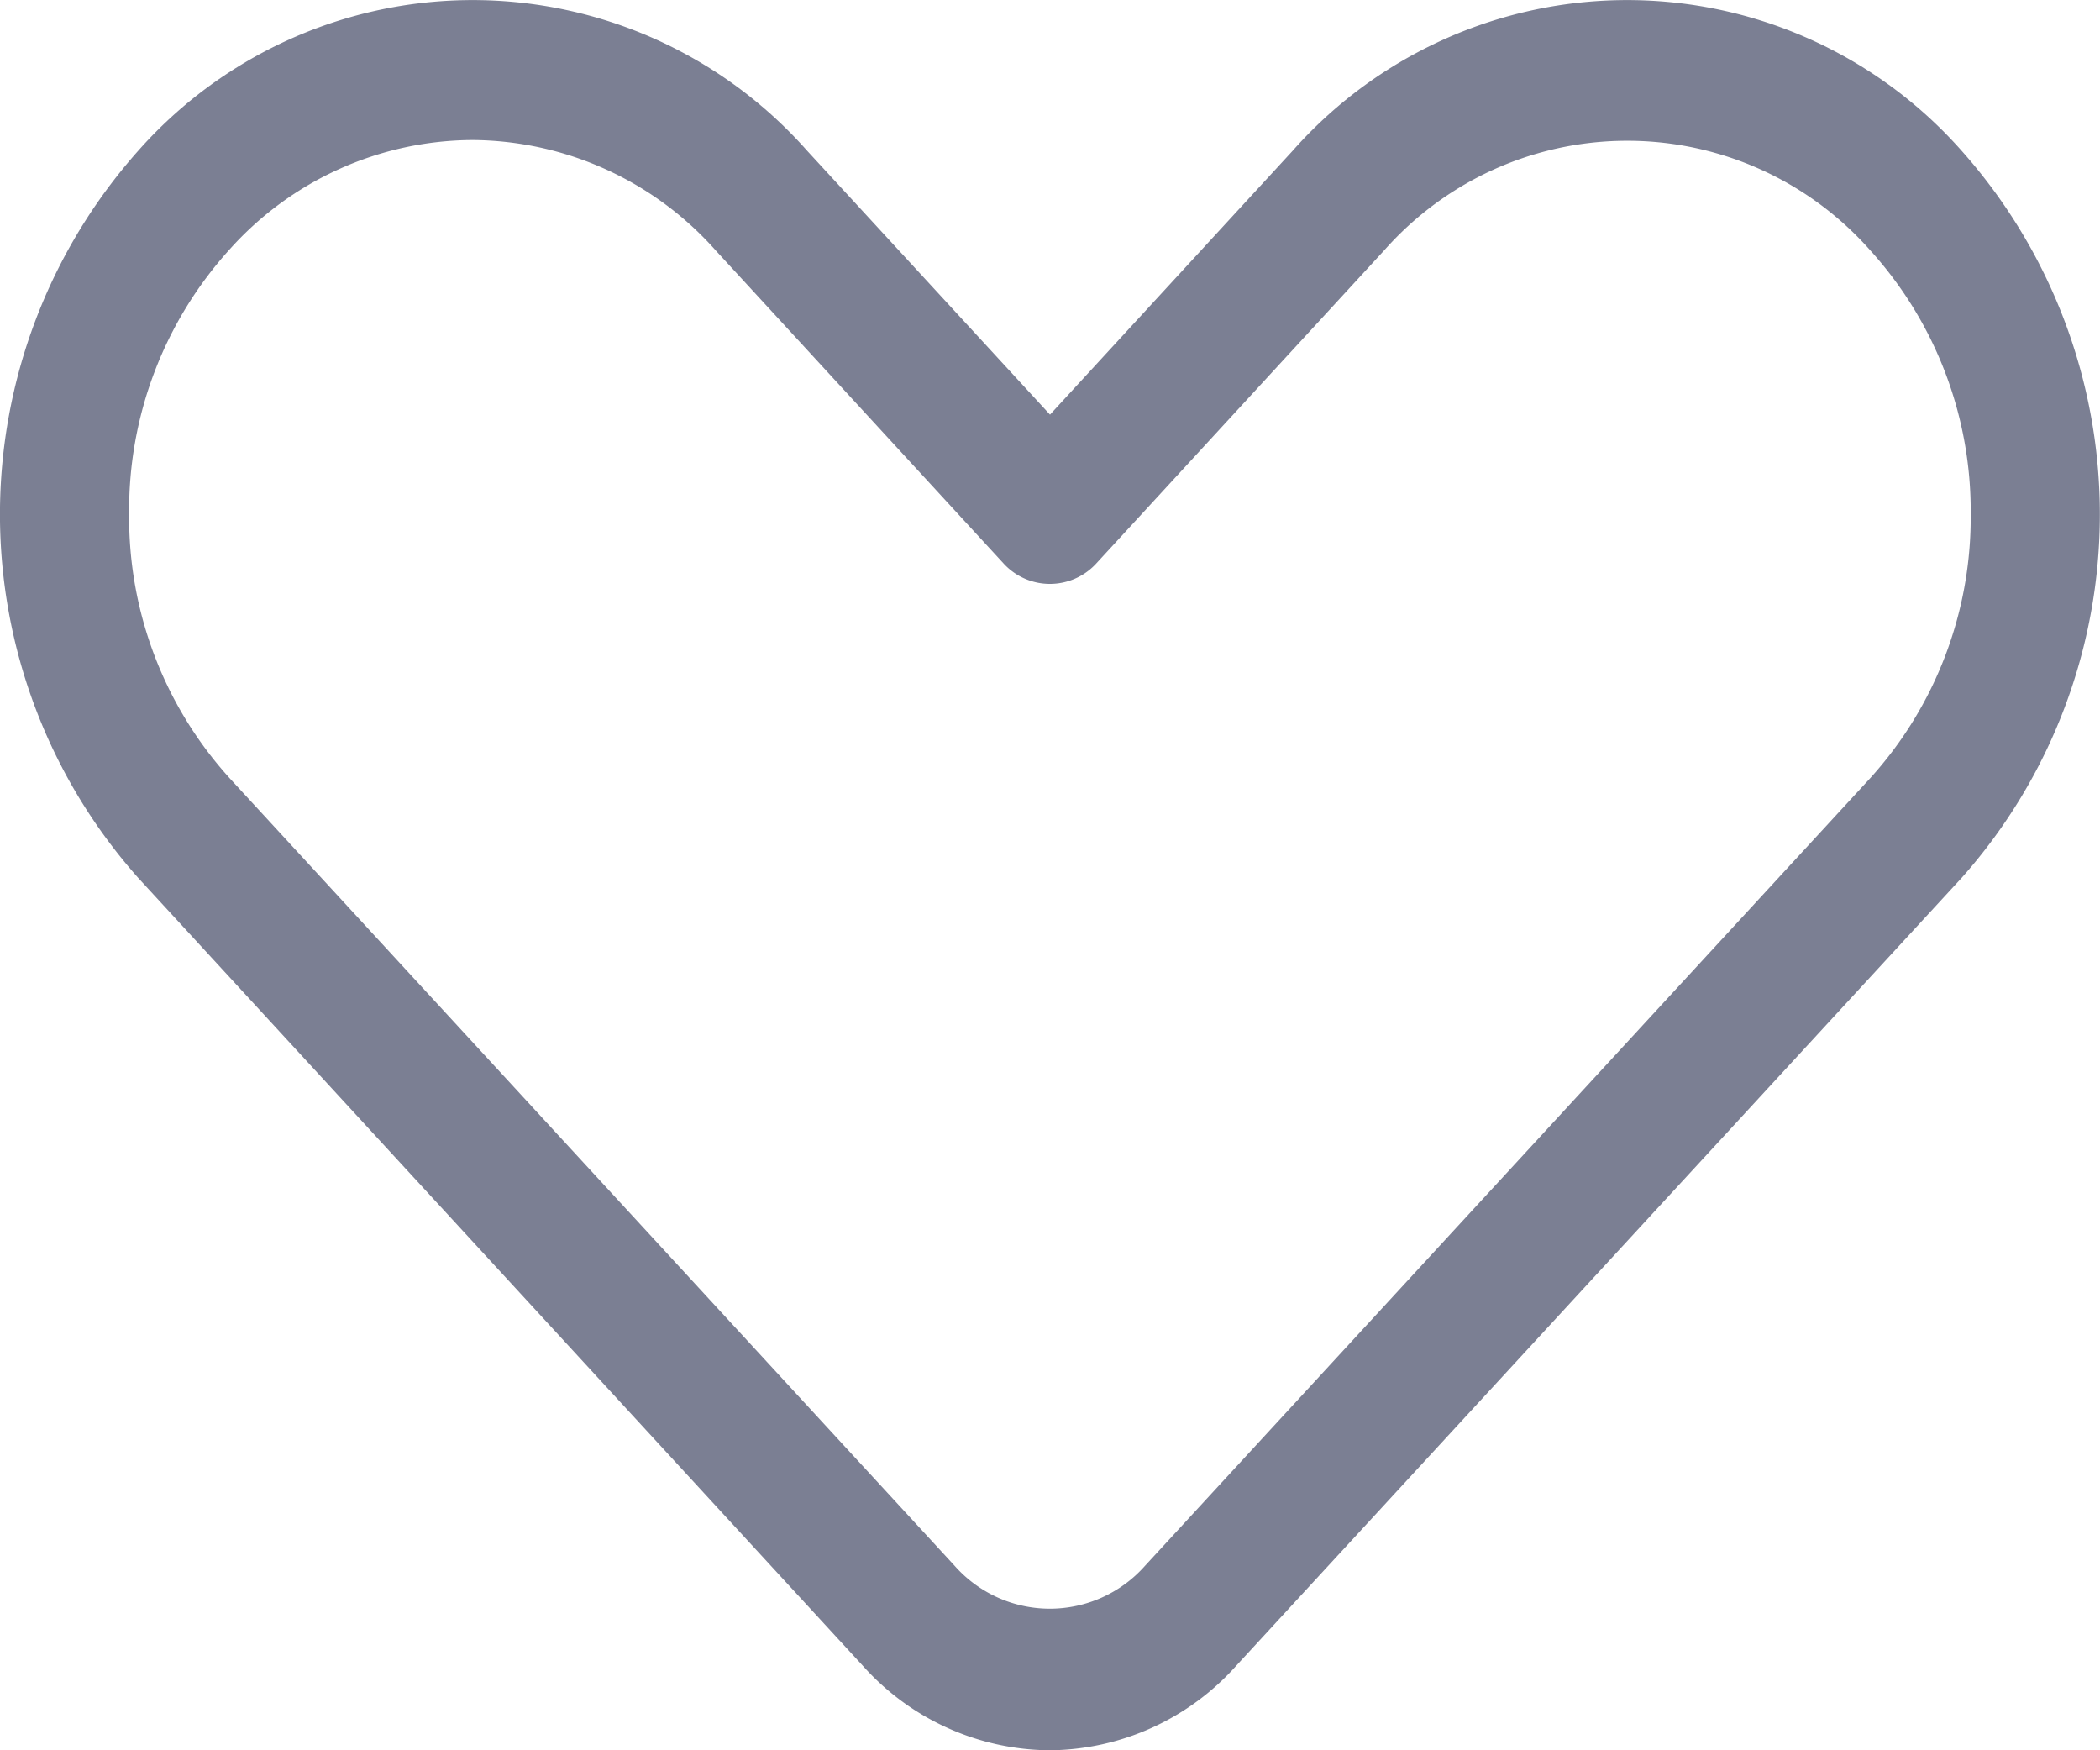 <svg id="ic_small_like" xmlns="http://www.w3.org/2000/svg" xmlns:xlink="http://www.w3.org/1999/xlink" width="12" height="10" viewBox="0 0 12 10">
  <defs>
    <clipPath id="clip-path">
      <rect id="사각형_186" data-name="사각형 186" width="12" height="10" transform="translate(0 0)" fill="#7b7f93"/>
    </clipPath>
  </defs>
  <g id="그룹_461" data-name="그룹 461" transform="translate(0 0)" clip-path="url(#clip-path)">
    <path id="패스_954" data-name="패스 954" d="M6,10a1.444,1.444,0,0,1-1.066-.479L.79,5.016A3.126,3.126,0,0,1,.79.861a2.552,2.552,0,0,1,3.822,0L6,2.369,7.387.861a2.552,2.552,0,0,1,3.822,0,3.126,3.126,0,0,1,0,4.155l-4.144,4.5A1.444,1.444,0,0,1,6,10M2.7.8a1.874,1.874,0,0,0-1.388.625A2.217,2.217,0,0,0,.738,2.938a2.217,2.217,0,0,0,.575,1.509l4.143,4.5a.726.726,0,0,0,1.086,0l4.144-4.5a2.218,2.218,0,0,0,.575-1.509,2.217,2.217,0,0,0-.575-1.509,1.853,1.853,0,0,0-2.775,0L6.261,3.223a.359.359,0,0,1-.523,0L4.089,1.43A1.874,1.874,0,0,0,2.7.8" transform="translate(0 0)" fill="#7b7f93"/>
  </g>
</svg>
